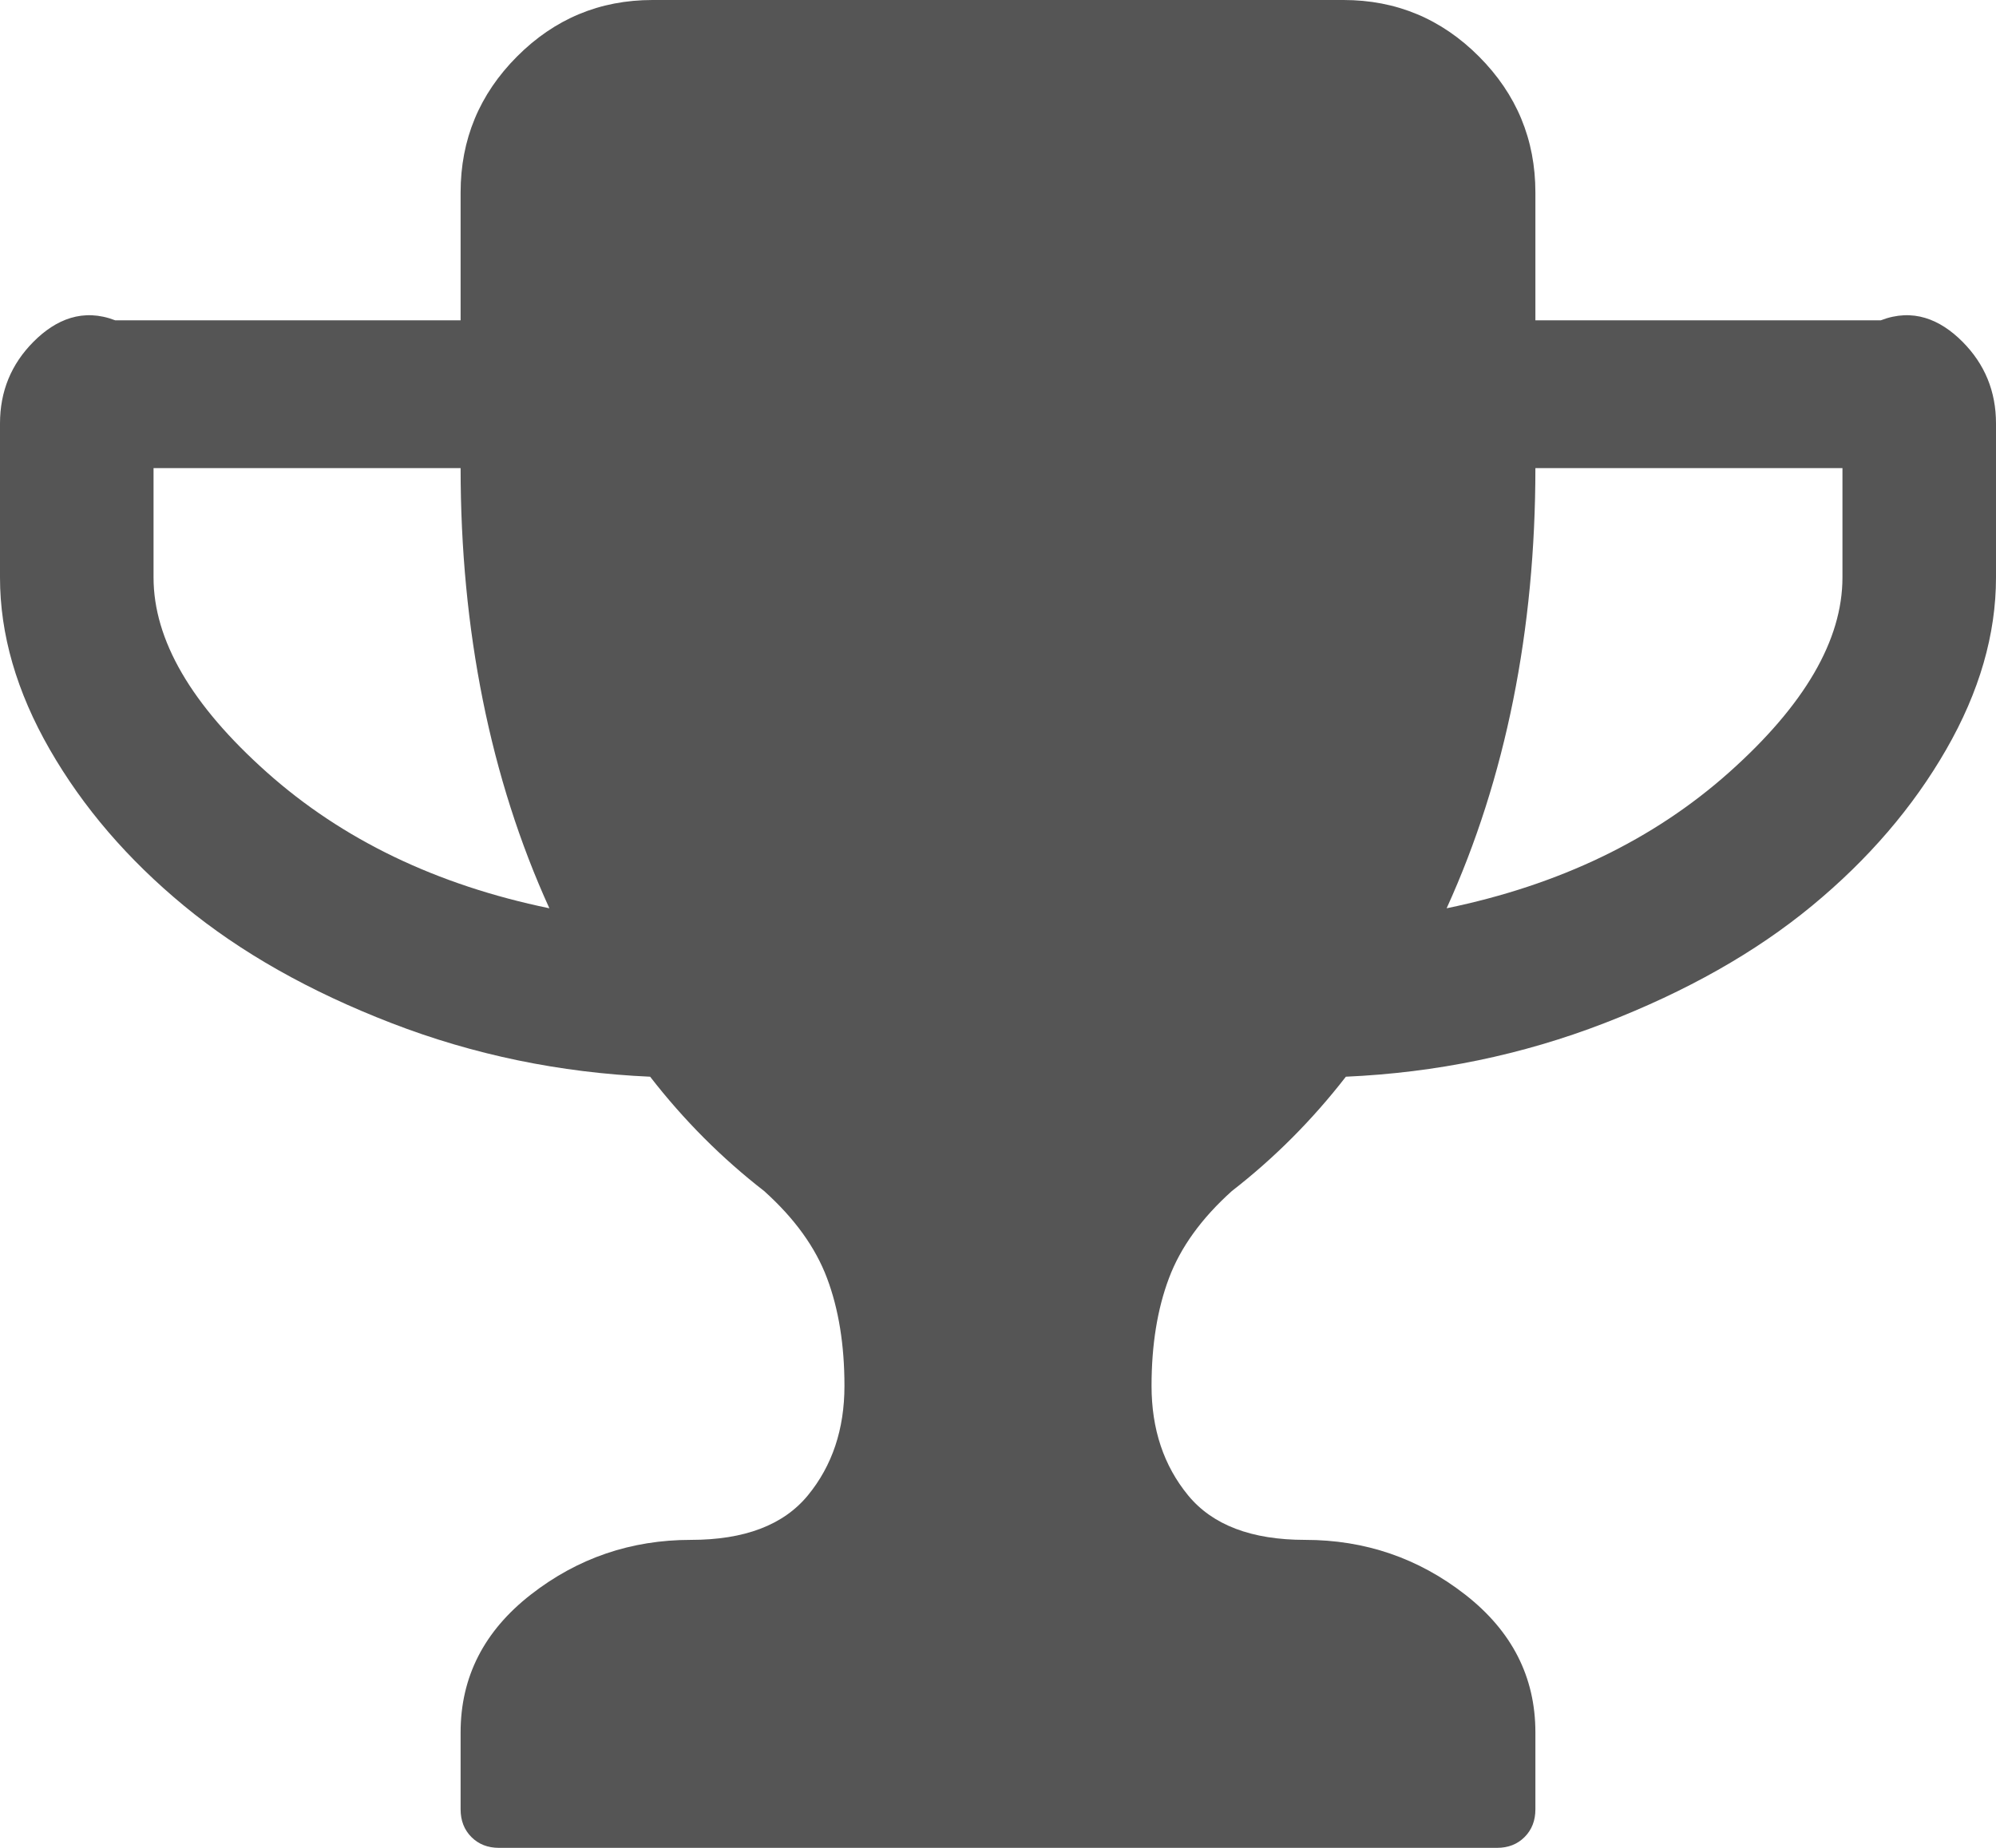 ﻿<?xml version="1.0" encoding="utf-8"?>
<svg version="1.1" xmlns:xlink="http://www.w3.org/1999/xlink" width="81px" height="75px" xmlns="http://www.w3.org/2000/svg">
  <g transform="matrix(1 0 0 1 -664 -1605 )">
    <path d="M 10.831 31.348  C 13.898 34.082  17.719 35.921  22.294 36.865  C 19.893 31.592  18.692 25.553  18.692 19  L 6.231 19  L 6.231 23.438  C 6.231 25.977  7.764 28.613  10.831 31.348  Z M 70.169 31.348  C 73.236 28.613  74.769 25.977  74.769 23.438  L 74.769 19  L 62.308 19  C 62.308 25.553  61.107 31.592  58.706 36.865  C 63.281 35.921  67.102 34.082  70.169 31.348  Z M 79.637 13.867  C 80.546 14.779  81 15.885  81 17.188  L 81 23.438  C 81 25.749  80.327 28.076  78.98 30.42  C 77.633 32.764  75.816 34.88  73.528 36.768  C 71.24 38.656  68.433 40.243  65.107 41.528  C 61.78 42.814  58.284 43.538  54.617 43.701  C 53.254 45.459  51.712 47.005  49.992 48.34  C 48.759 49.447  47.907 50.627  47.437 51.88  C 46.966 53.133  46.731 54.59  46.731 56.25  C 46.731 58.008  47.226 59.489  48.215 60.693  C 49.205 61.898  50.787 62.5  52.962 62.5  C 55.395 62.5  57.562 63.241  59.46 64.722  C 61.358 66.203  62.308 68.066  62.308 70.312  L 62.308 73.438  C 62.308 73.893  62.162 74.268  61.87 74.561  C 61.578 74.854  61.204 75  60.75 75  L 20.25 75  C 19.796 75  19.422 74.854  19.13 74.561  C 18.838 74.268  18.692 73.893  18.692 73.438  L 18.692 70.312  C 18.692 68.066  19.642 66.203  21.54 64.722  C 23.438 63.241  25.605 62.5  28.038 62.5  C 30.213 62.5  31.795 61.898  32.785 60.693  C 33.774 59.489  34.269 58.008  34.269 56.25  C 34.269 54.59  34.034 53.133  33.563 51.88  C 33.093 50.627  32.241 49.447  31.008 48.34  C 29.288 47.005  27.746 45.459  26.383 43.701  C 22.716 43.538  19.22 42.814  15.893 41.528  C 12.567 40.243  9.76 38.656  7.472 36.768  C 5.184 34.88  3.367 32.764  2.02 30.42  C 0.673 28.076  0 25.749  0 23.438  L 0 17.188  C 0 15.885  0.454 14.779  1.363 13.867  C 2.272 12.956  3.375 12.5  4.673 13  L 18.692 13  L 18.692 7.812  C 18.692 5.664  19.455 3.825  20.98 2.295  C 22.505 0.765  24.339 0  26.481 0  L 54.519 0  C 56.661 0  58.495 0.765  60.02 2.295  C 61.545 3.825  62.308 5.664  62.308 7.812  L 62.308 13  L 76.327 13  C 77.625 12.5  78.728 12.956  79.637 13.867  Z " fill-rule="nonzero" fill="#555555" stroke="none" transform="matrix(1 0 0 1 664 1605 )" />
  </g>
</svg>